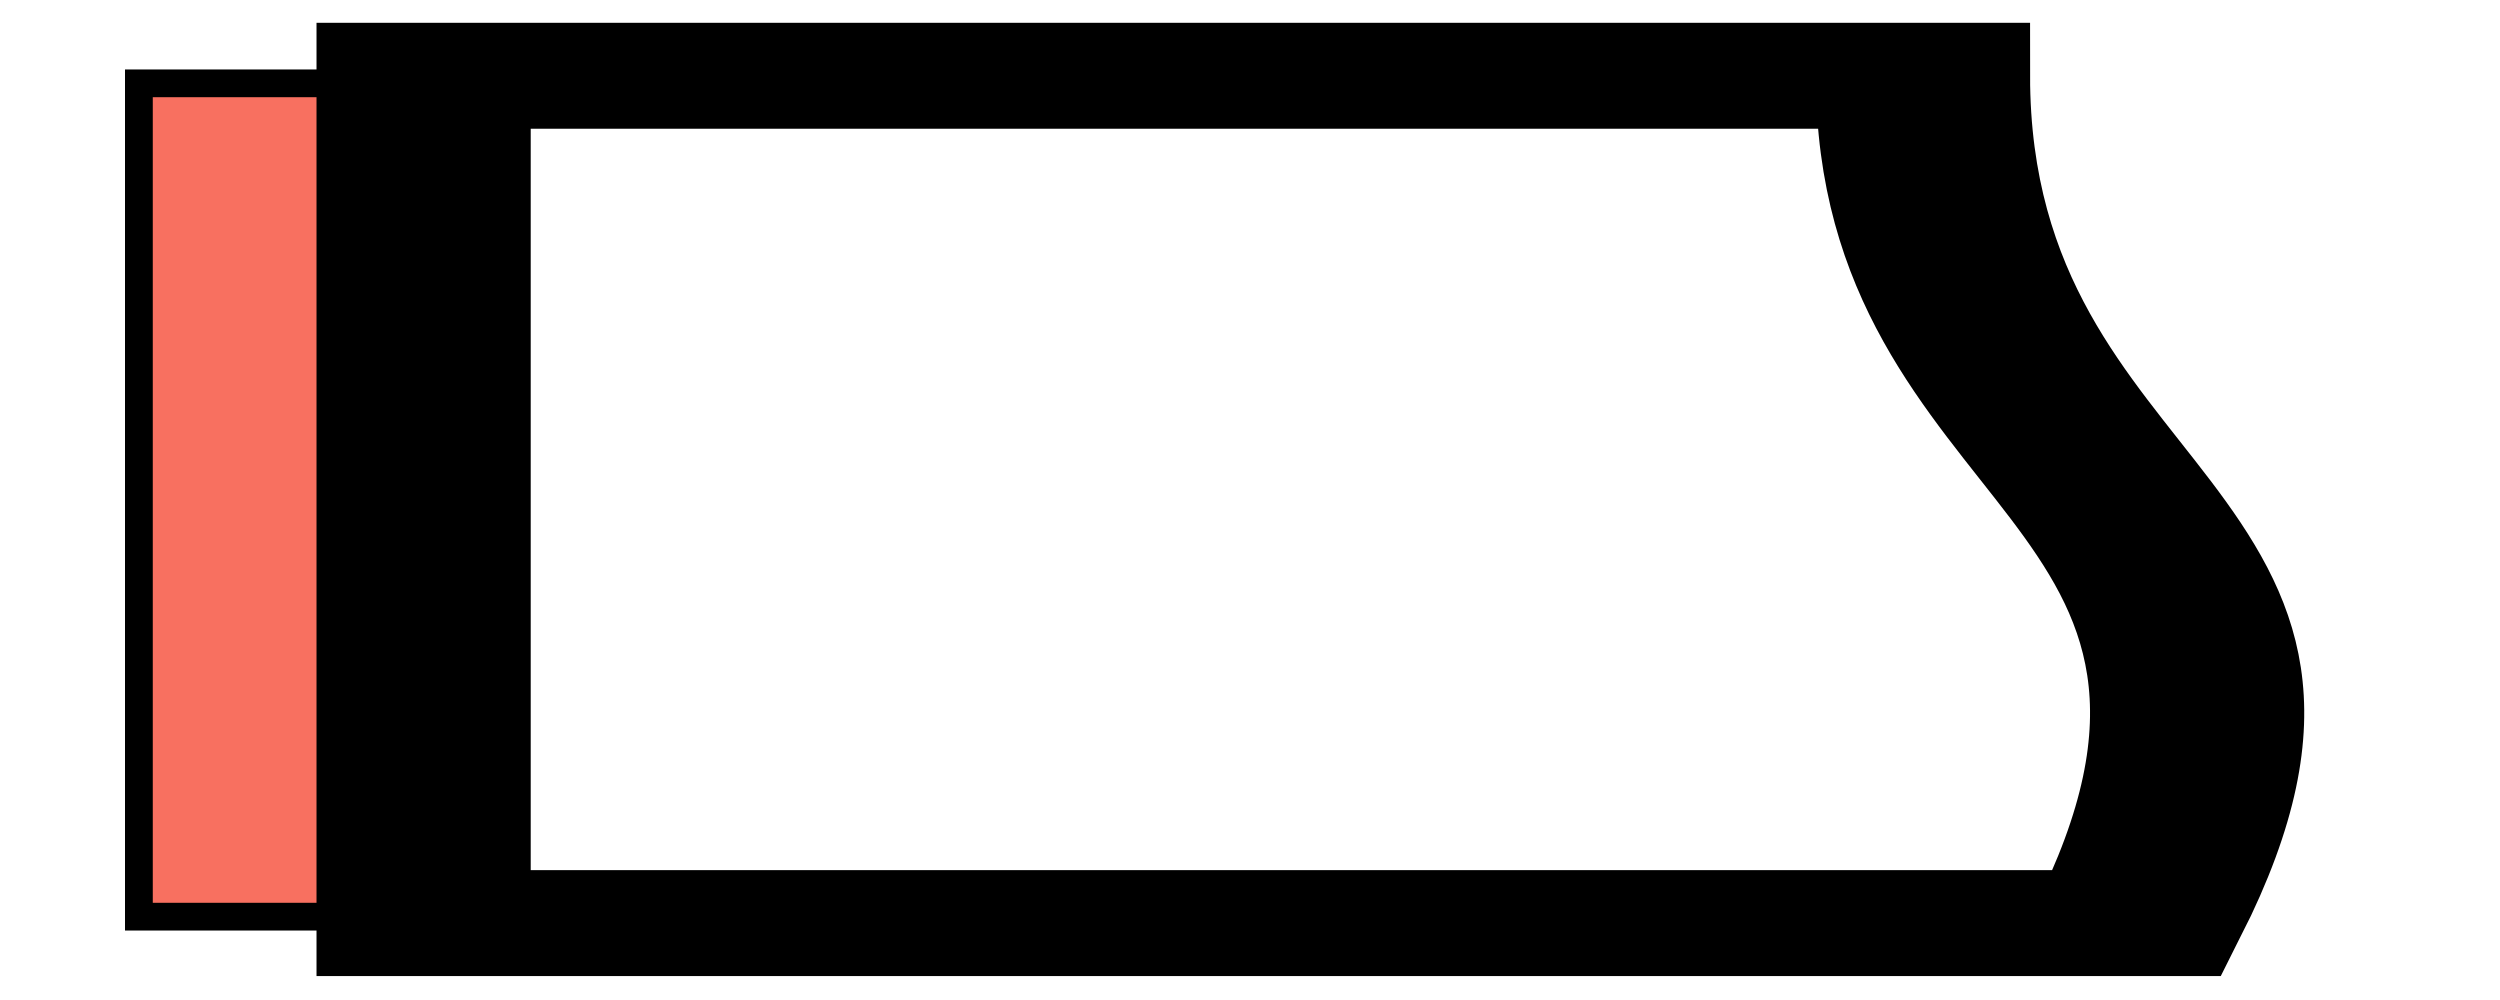 <svg xmlns="http://www.w3.org/2000/svg" width="100" height="40"  xmlns:xlink="http://www.w3.org/1999/xlink" viewBox="0 5 90 30">
    <rect x="5" y="5" width="10" height="30" fill="#f87060ff" style="stroke: black; stroke-width:1 ; stroke-linecap:round;"/>
    <path d="M-12.678,15.339v8c4,1,4,-1,8,-1v-7Z" 
        style="stroke: black; vector-effect: non-scaling-stroke; stroke-width:1px;fill:transparent;" 
        transform="matrix(4.72139e-16 -3.813 7.711 2.33483e-16 -103.029 -13.11)"/>
</svg>